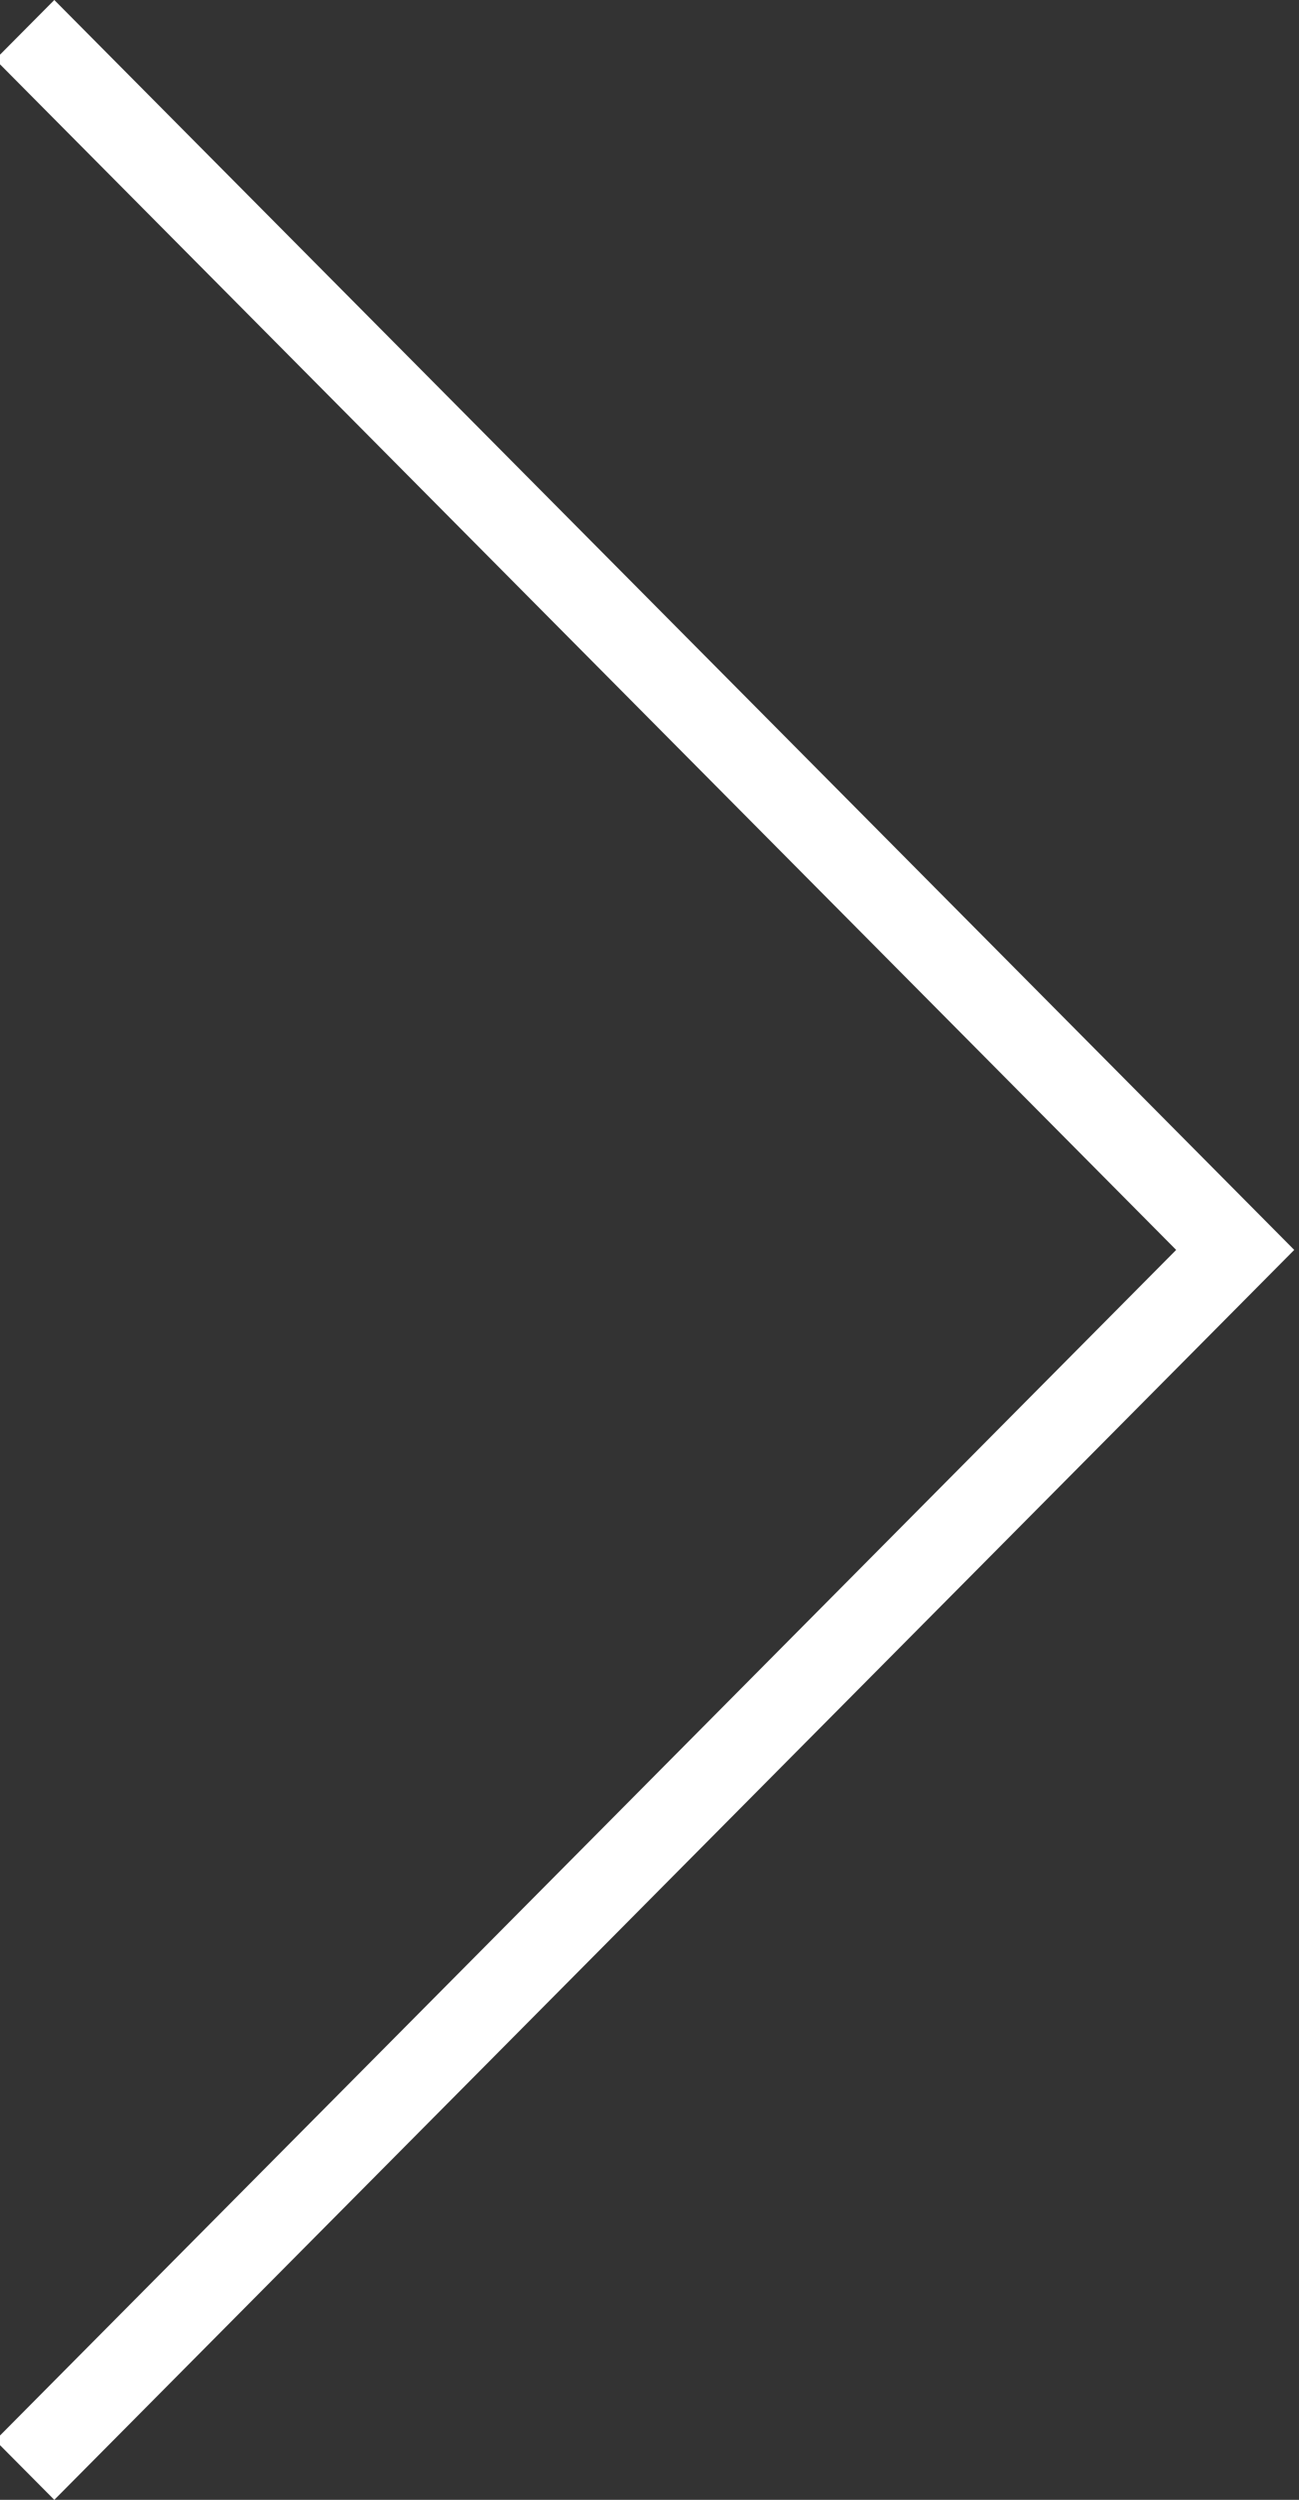 <svg version="1.1"  xmlns="http://www.w3.org/2000/svg" xmlns:xlink="http://www.w3.org/1999/xlink" x="0px" y="0px" fill="none"
	viewBox="0 0 52 100" xml:space="preserve">
<rect x="0" y="0" width="52" height="100" fill="#333333" stroke="none"/>
<path d="M2.174 0L-0.191 2.38L47.083 50L-0.191 97.62L2.174 100L51.809 50L2.174 0Z" fill="#fff"/>
</svg>
